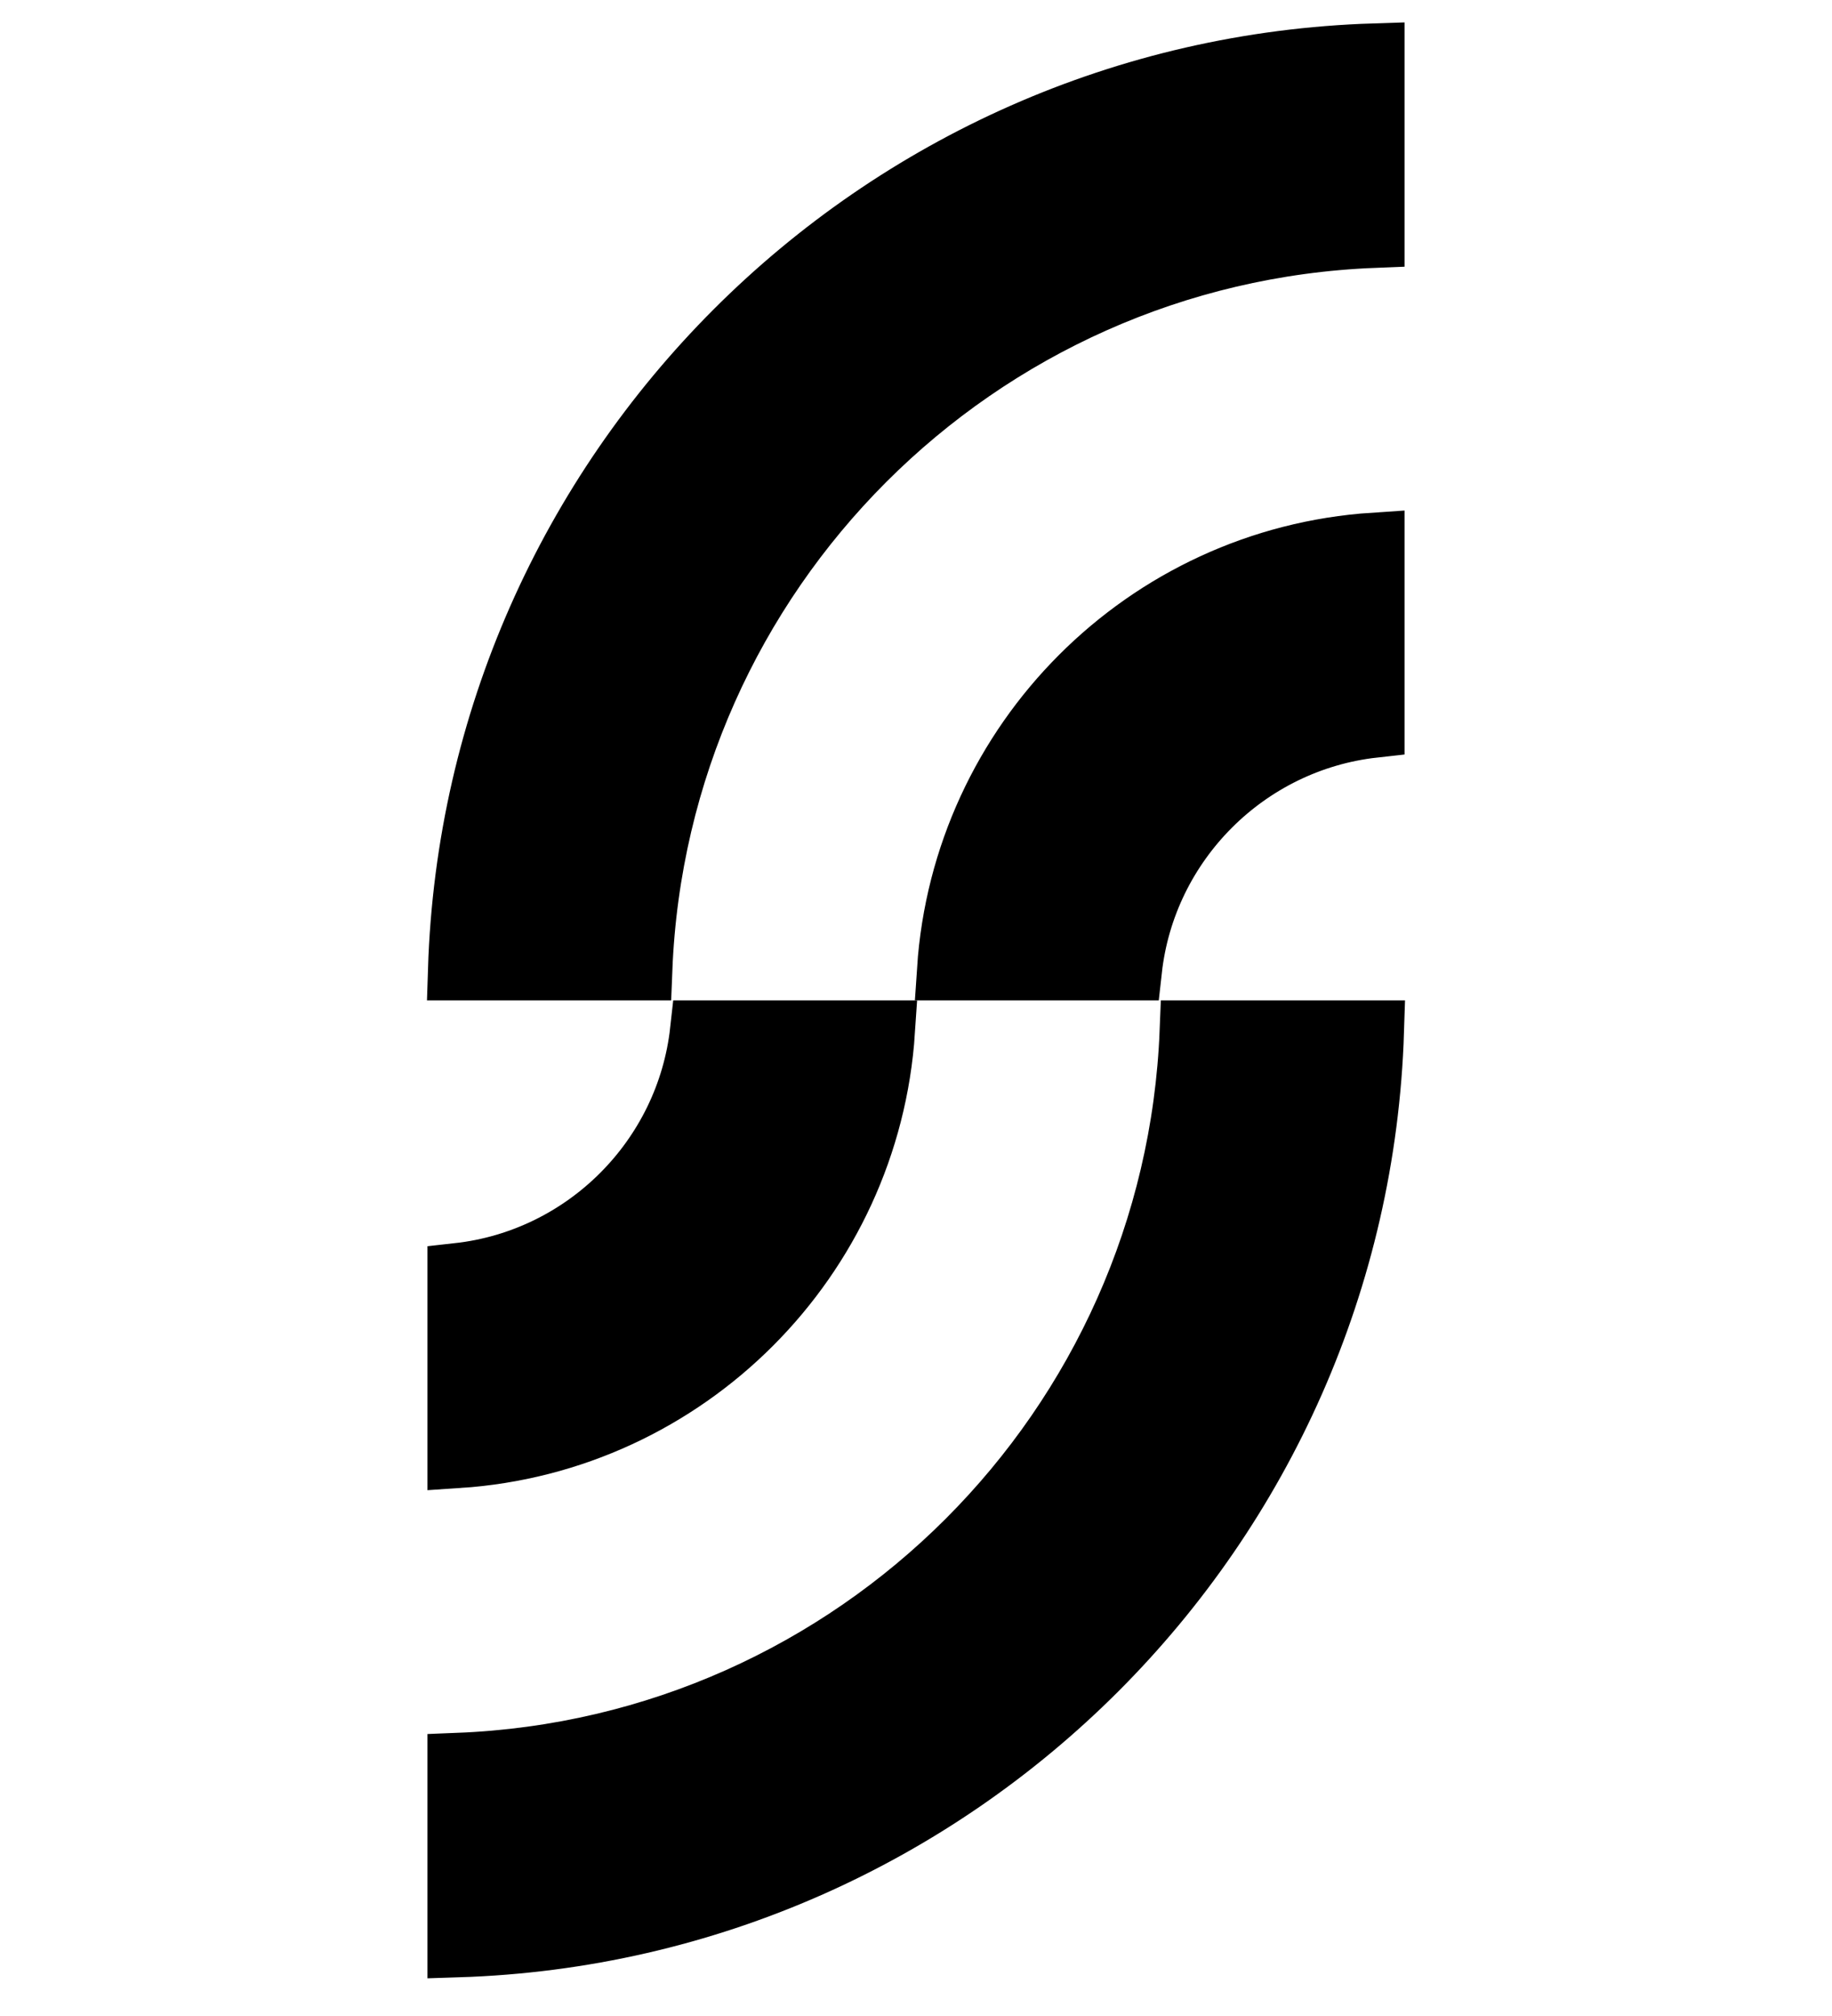 <svg width="30" height="33" viewBox="0 0 30 33" fill="none" xmlns="http://www.w3.org/2000/svg">
<path d="M18.528 15.875H15.516C15.763 12.139 18.751 9.138 22.5 8.891V11.903C20.419 12.134 18.759 13.793 18.528 15.875ZM10.51 15.875H7.508C7.767 7.715 14.34 1.142 22.5 0.883V3.885C15.992 4.141 10.766 9.367 10.51 15.875Z" fill="black" stroke="black" stroke-width="1"/>
<path d="M11.472 16.875H14.484C14.237 20.611 11.249 23.612 7.5 23.859V20.847C9.582 20.616 11.241 18.956 11.472 16.875ZM19.49 16.875H22.492C22.233 25.035 15.66 31.608 7.5 31.867V28.865C14.008 28.609 19.234 23.383 19.49 16.875Z" fill="black" stroke="black" stroke-width="1"/>
</svg>
